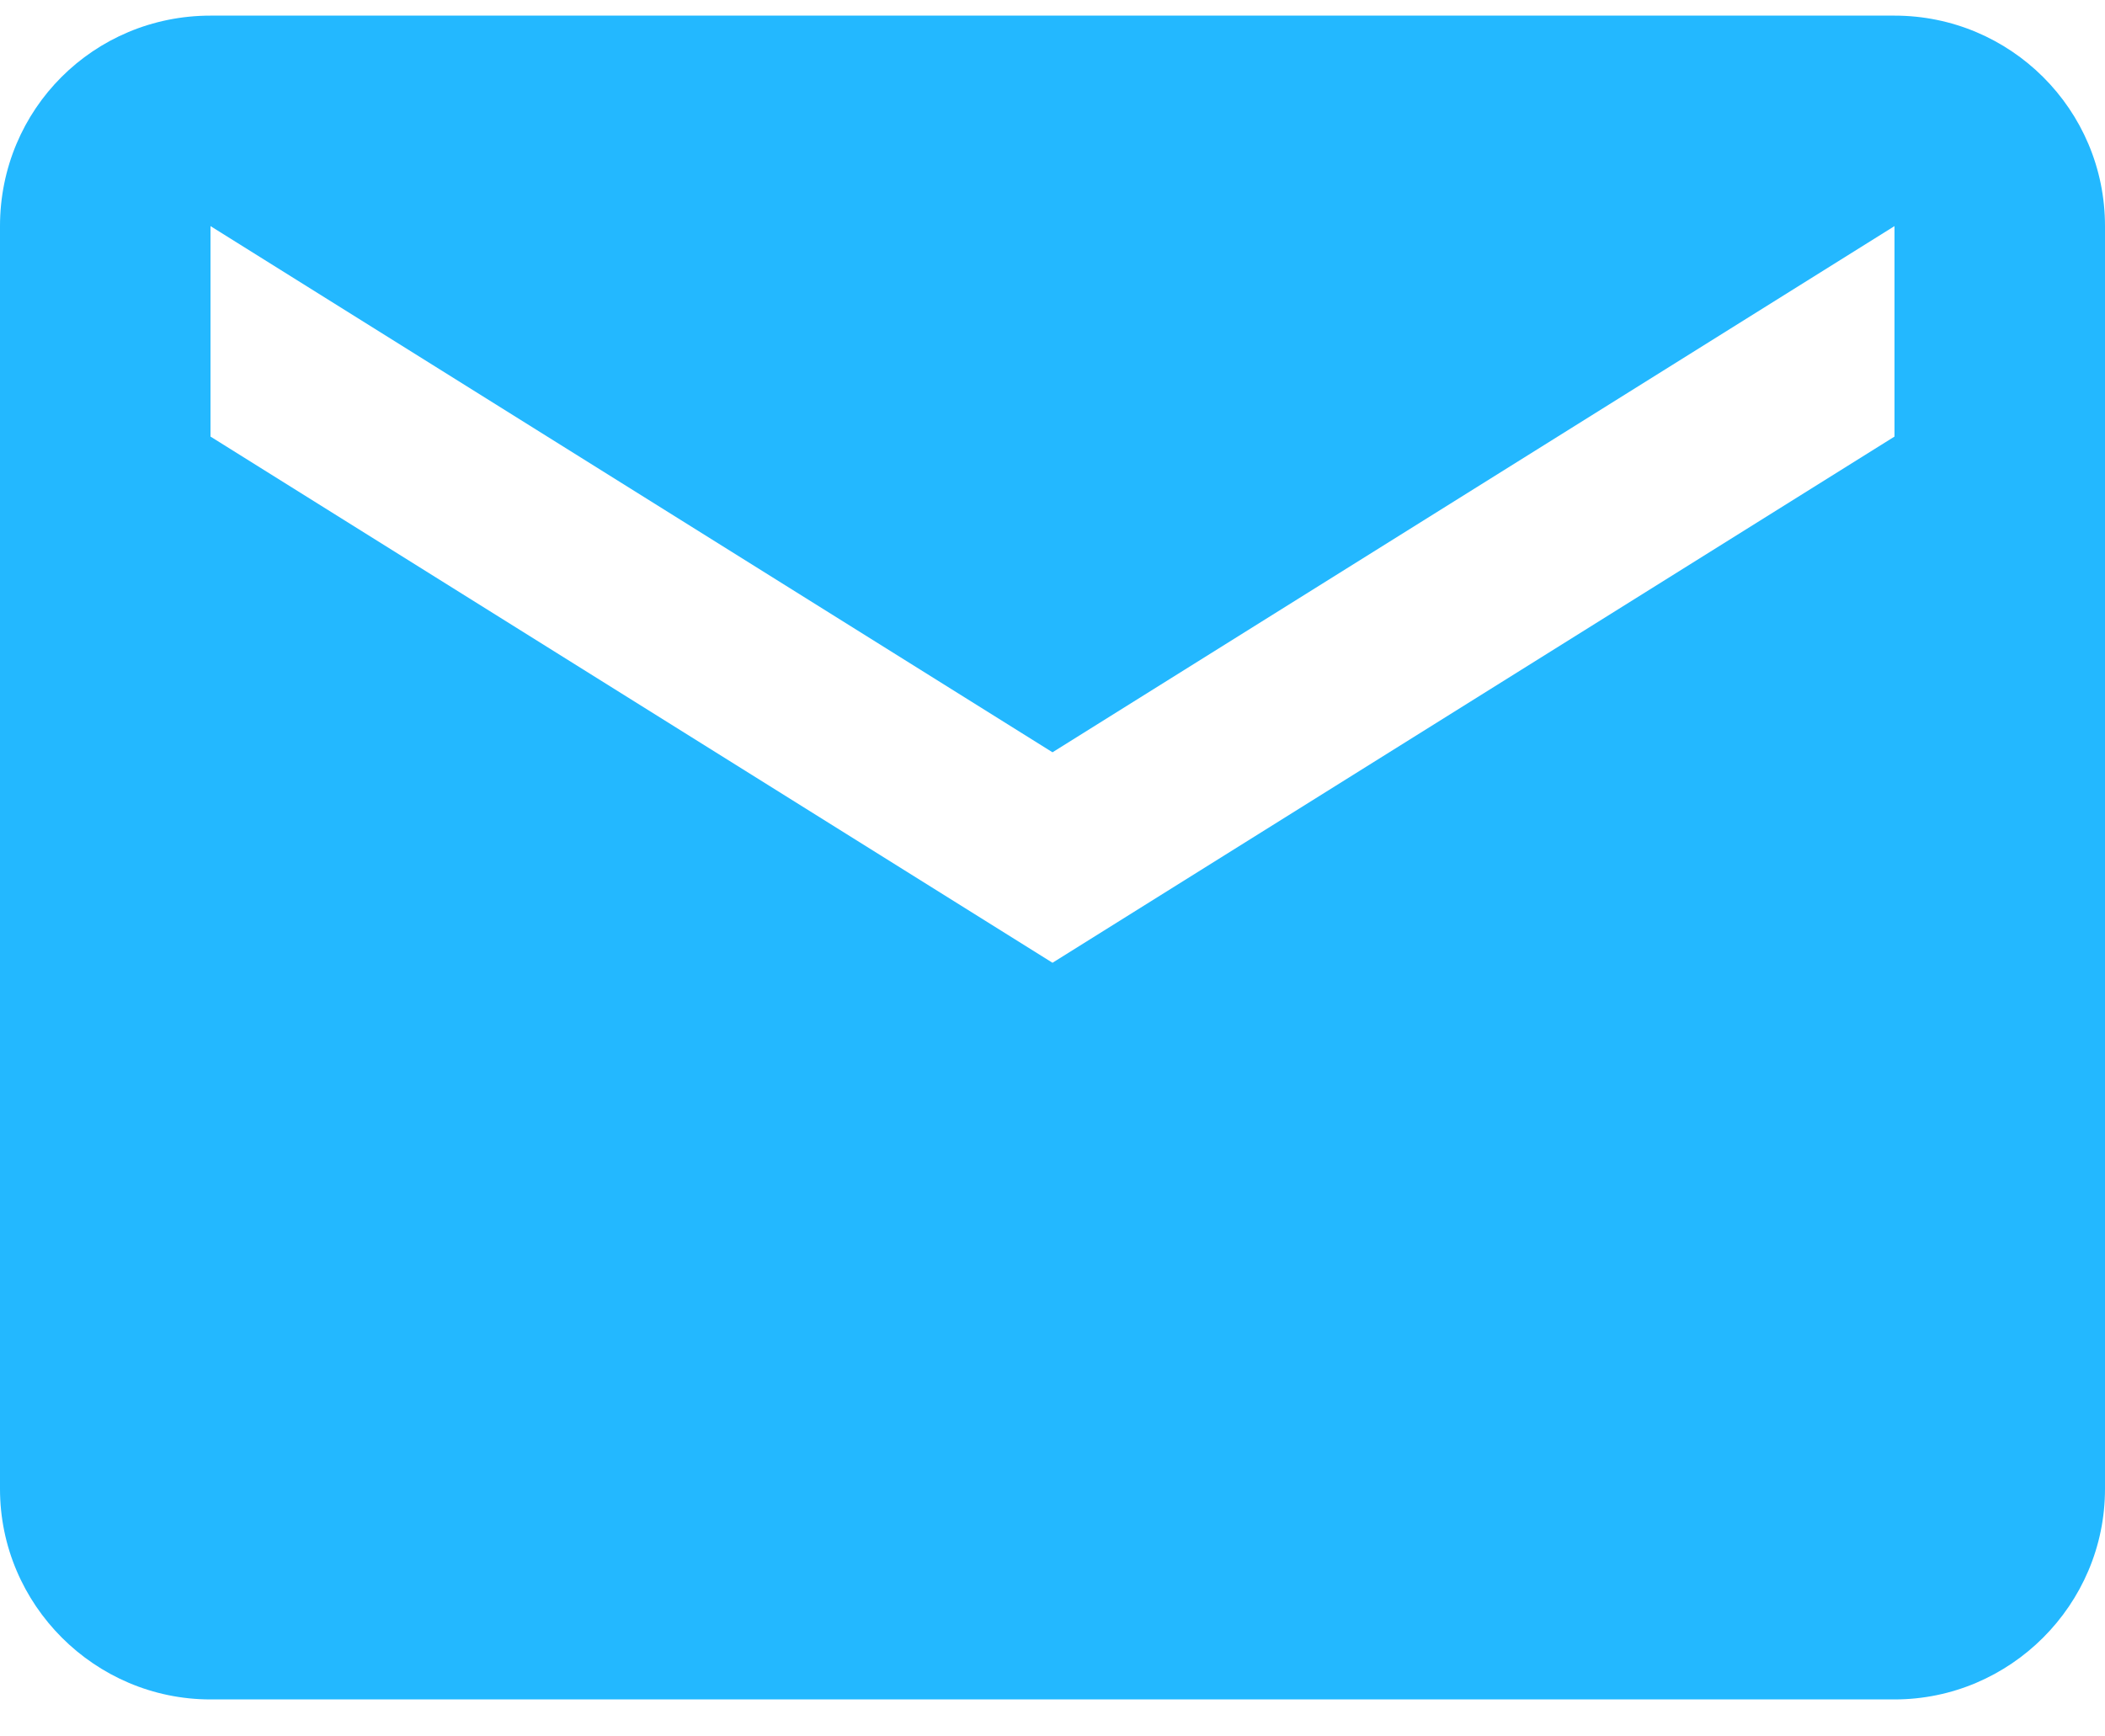 <?xml version="1.0" encoding="UTF-8"?>
<svg xmlns="http://www.w3.org/2000/svg" width="40" height="33" viewBox="0 0 40 33">
  <path fill="#23B8FF" d="M221,130.297 L205,140.297 L189,130.297 L189,126.297 L205,136.297 L221,126.297 L221,130.297 Z M221,122.297 L189,122.297 C186.78,122.297 185,124.077 185,126.297 L185,150.297 C185,152.497 186.8,154.297 189,154.297 L221,154.297 C223.2,154.297 225,152.497 225,150.297 L225,126.297 C225,124.077 223.2,122.297 221,122.297 Z" transform="translate(-185 -122)"/>
</svg>
